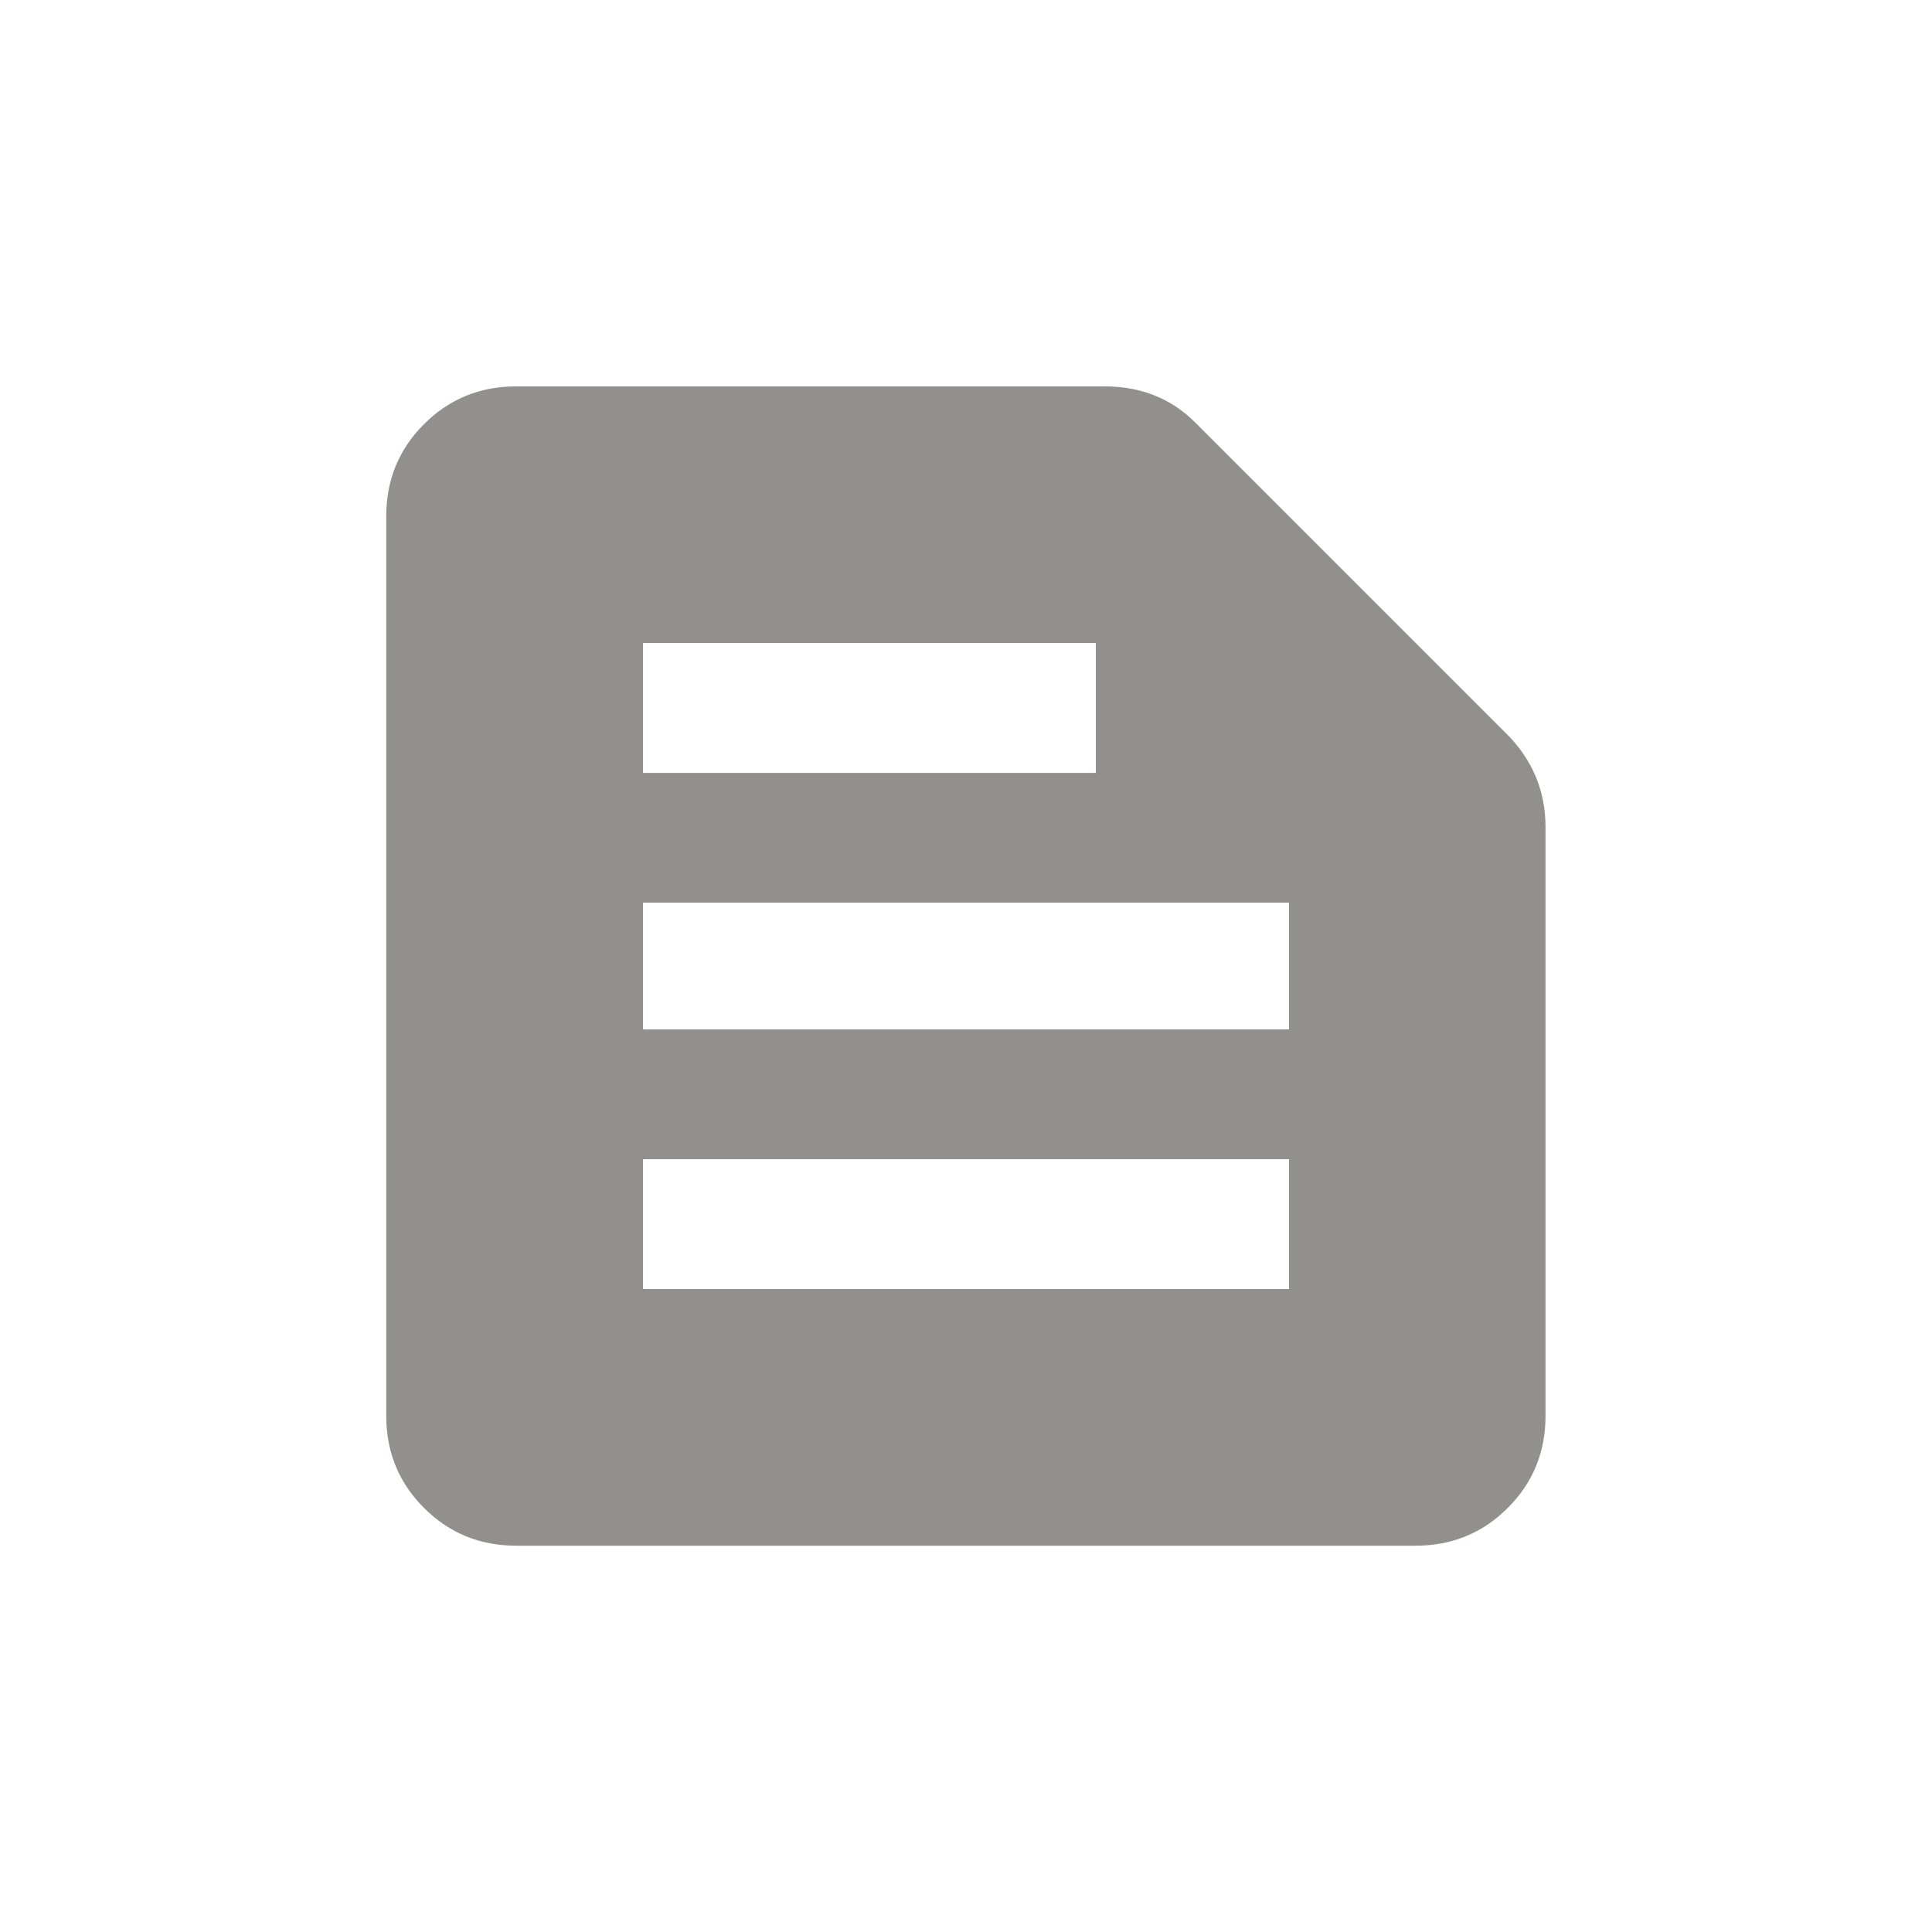 <!-- Generated by IcoMoon.io -->
<svg version="1.1" xmlns="http://www.w3.org/2000/svg" width="24" height="24" viewBox="0 0 24 24">
<title>text_snippet</title>
<path fill="#91908d" d="M18.712 9.113l-3.863-3.863q-0.45-0.45-1.125-0.45h-7.313q-0.675 0-1.144 0.469t-0.469 1.144v11.175q0 0.675 0.469 1.144t1.144 0.469h11.175q0.675 0 1.144-0.469t0.469-1.144v-7.313q0-0.675-0.487-1.163zM7.988 7.988h5.625v1.613h-5.625v-1.613zM16.013 16.013h-8.025v-1.613h8.025v1.613zM16.013 12.788h-8.025v-1.575h8.025v1.575z"></path>
</svg>

